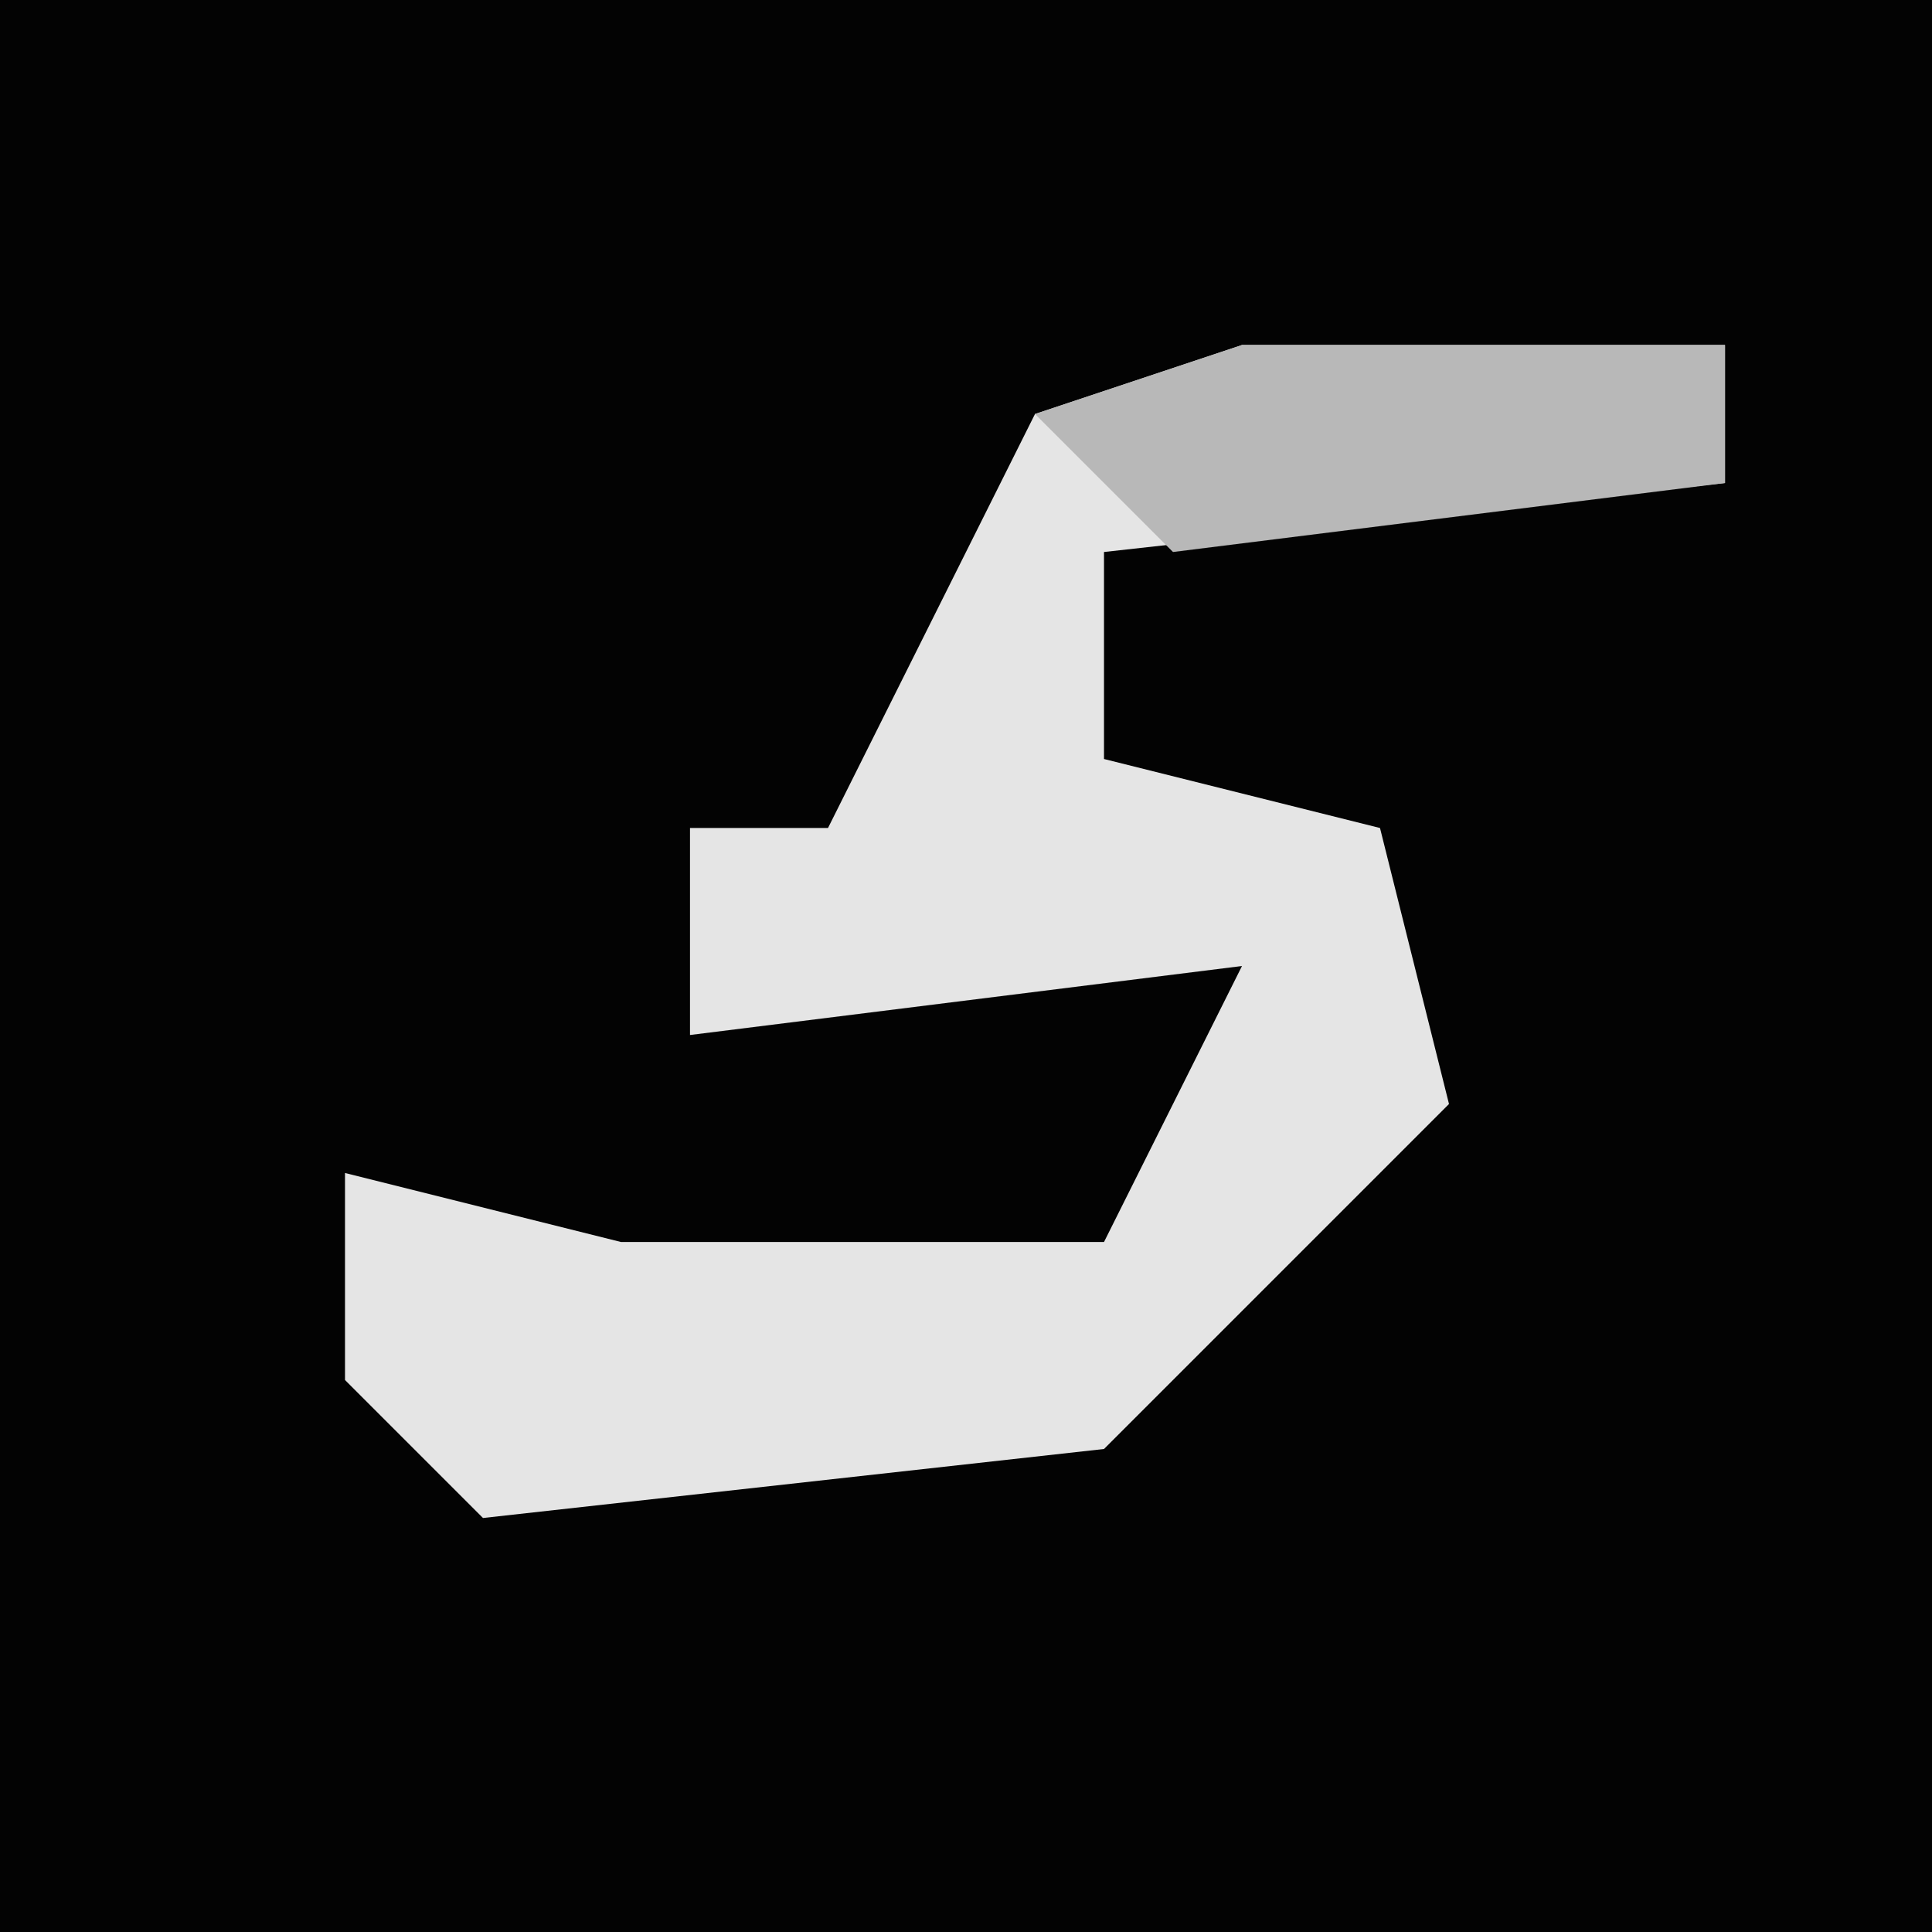 <?xml version="1.0" encoding="UTF-8"?>
<svg version="1.1" xmlns="http://www.w3.org/2000/svg" width="28" height="28">
<path d="M0,0 L28,0 L28,28 L0,28 Z " fill="#030303" transform="translate(0,0)"/>
<path d="M0,0 L7,0 L7,2 L-2,3 L-2,6 L2,7 L3,11 L-2,16 L-11,17 L-13,15 L-13,12 L-9,13 L-2,13 L0,9 L-8,10 L-8,7 L-6,7 L-4,3 L-3,1 Z " fill="#E5E5E5" transform="translate(18,5)"/>
<path d="M0,0 L7,0 L7,2 L-1,3 L-3,1 Z " fill="#B8B8B8" transform="translate(18,5)"/>
</svg>
